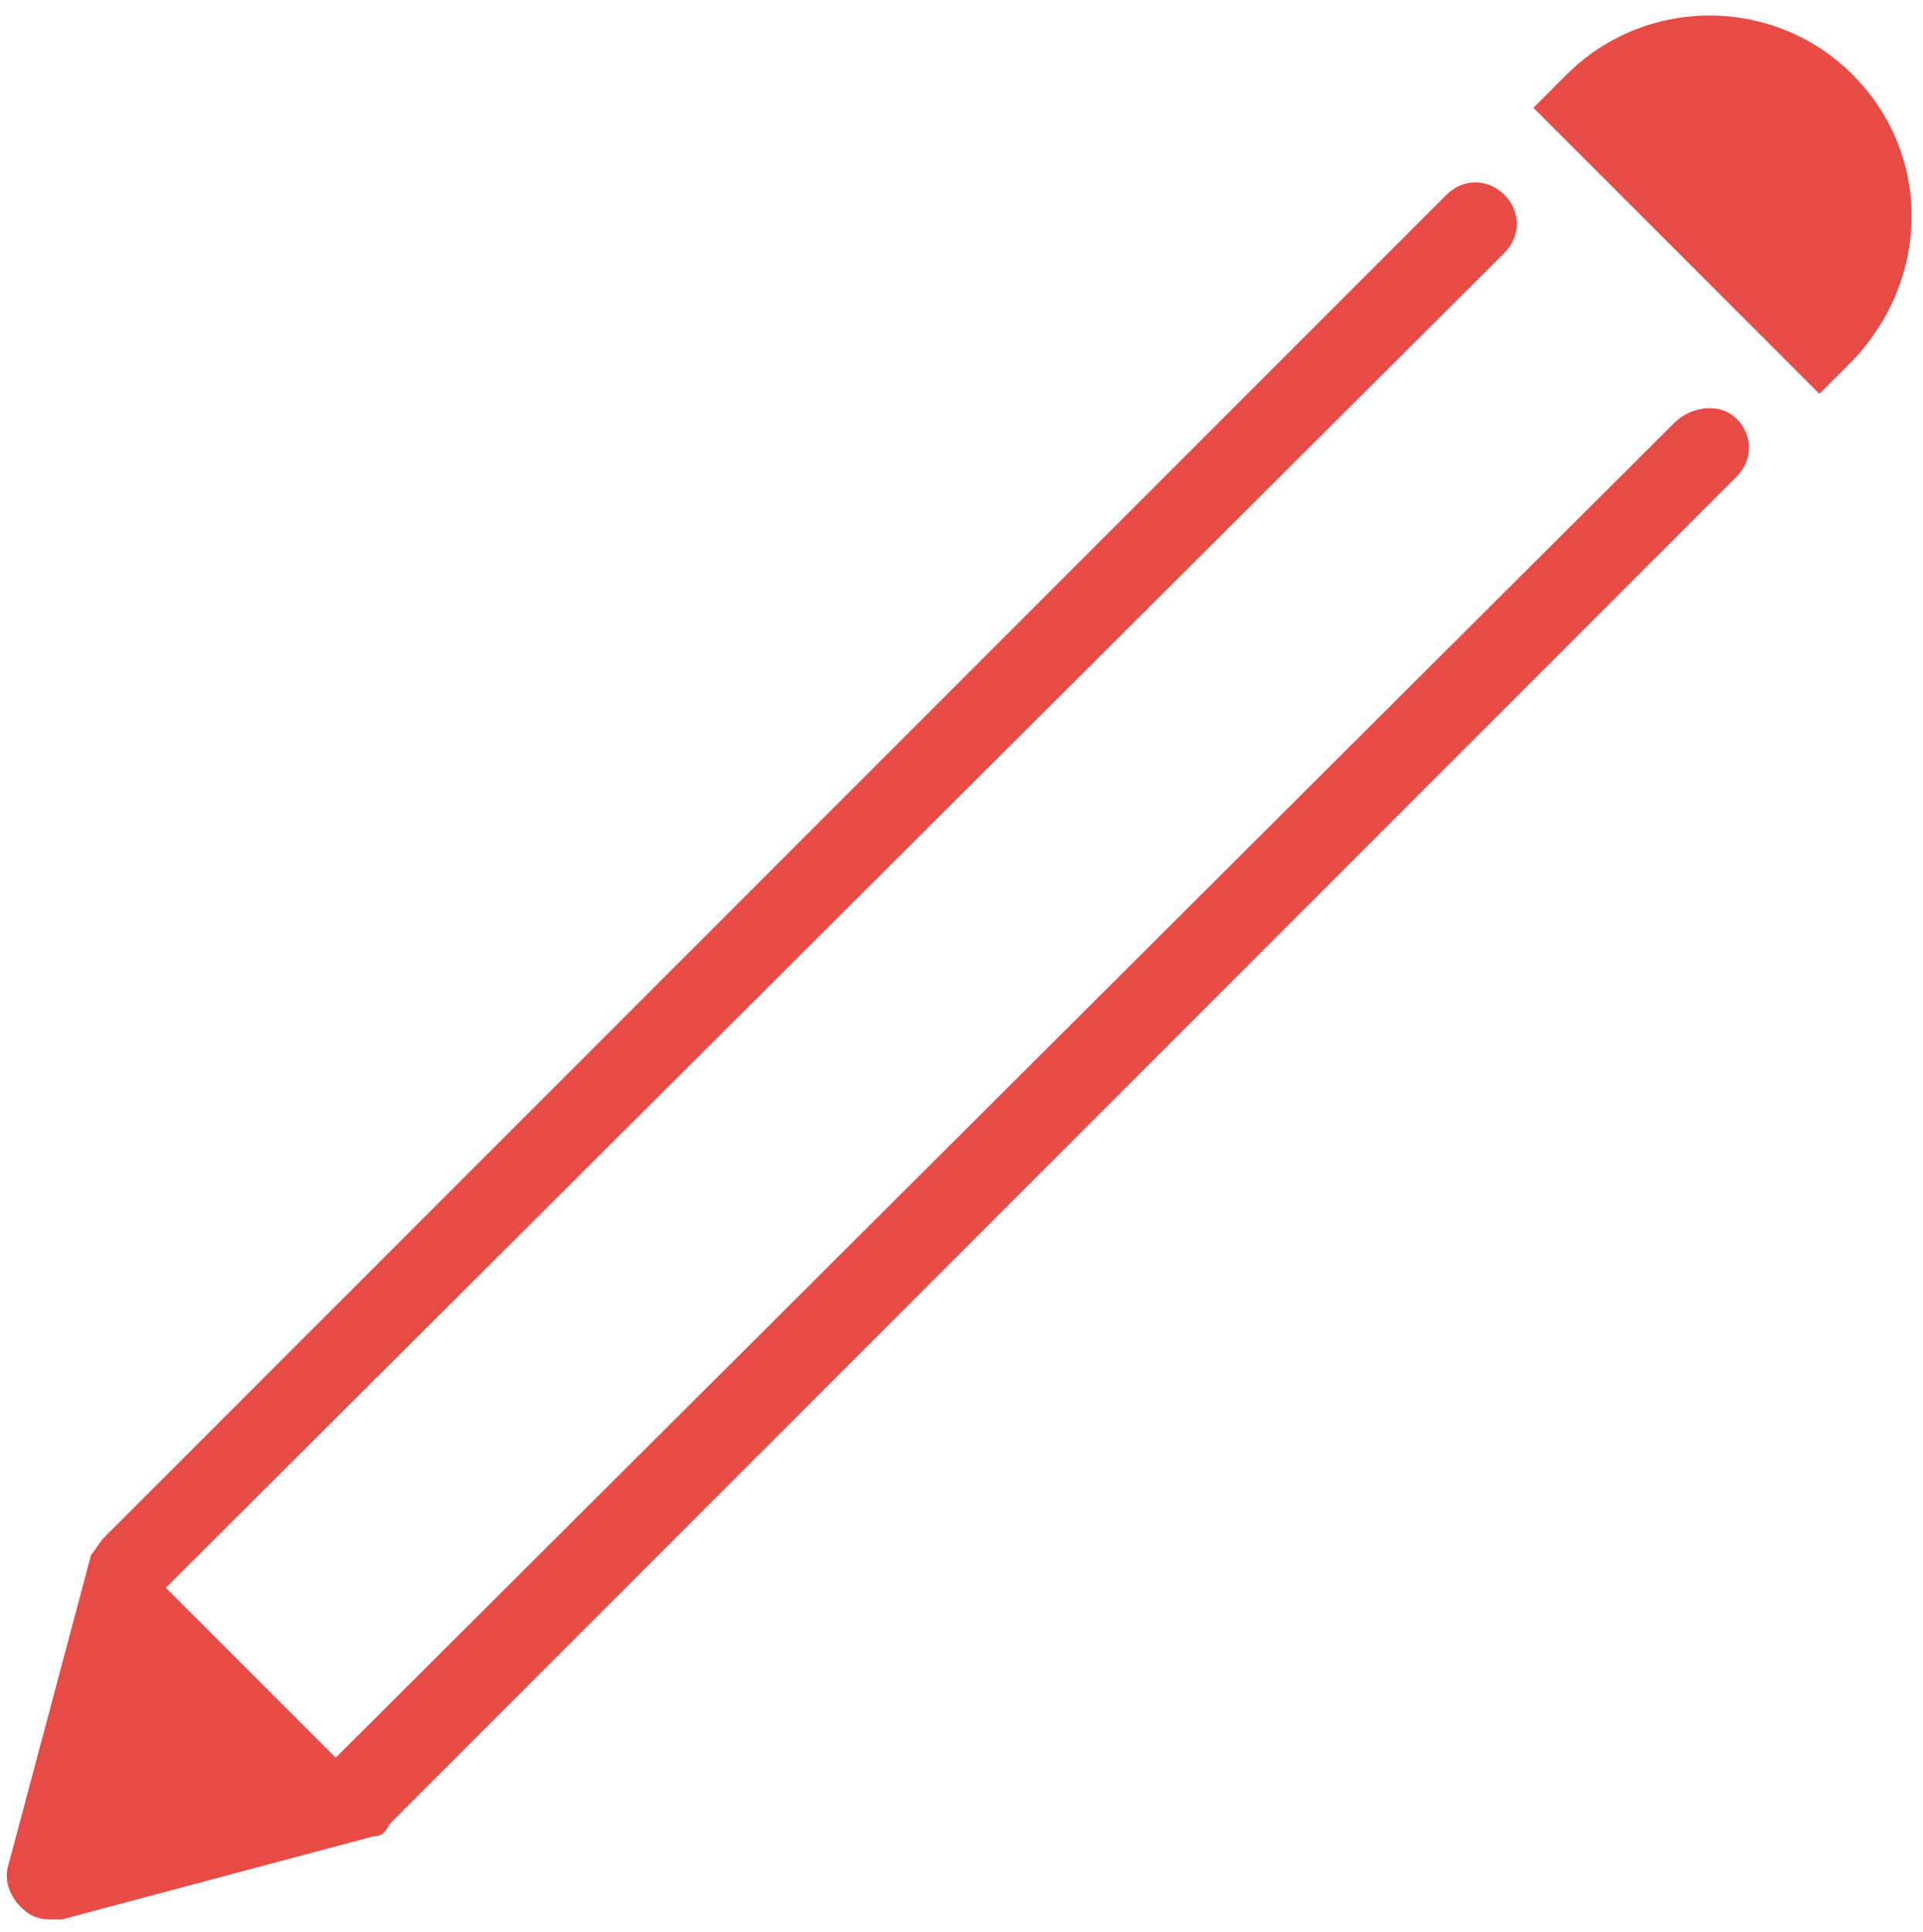 <?xml version="1.0" encoding="utf-8"?>
<!-- Generator: Adobe Illustrator 21.1.0, SVG Export Plug-In . SVG Version: 6.00 Build 0)  -->
<svg version="1.1" id="Layer_1" xmlns="http://www.w3.org/2000/svg" xmlns:xlink="http://www.w3.org/1999/xlink" x="0px" y="0px"
	 viewBox="0 0 46.4 46.6" style="enable-background:new 0 0 46.4 46.6;" xml:space="preserve">
<style type="text/css">
	.st0{fill:#E74B46;}
</style>
<g>
	<path class="st0" d="M40.4,10.2L8.1,42.4l0,0l-4.1-4.1l0,0L36.3,6.1c0.4-0.4,0.4-1,0-1.4s-1-0.4-1.4,0L2.5,37.1
		c-0.1,0.1-0.2,0.3-0.3,0.4l-2,7.5c-0.1,0.3,0,0.7,0.3,1c0.2,0.2,0.4,0.3,0.7,0.3c0.1,0,0.2,0,0.3,0l7.5-2c0.2,0,0.3-0.1,0.4-0.3
		l32.5-32.5c0.4-0.4,0.4-1,0-1.4S40.8,9.8,40.4,10.2z"/>
	<path class="st0" d="M44.7,1.8c-1.9-1.9-5-1.9-6.9,0c0,0-0.8,0.8-0.8,0.8l6.9,6.9c0,0,0.8-0.8,0.8-0.8C46.6,6.7,46.6,3.7,44.7,1.8z
		"/>
</g>
</svg>
